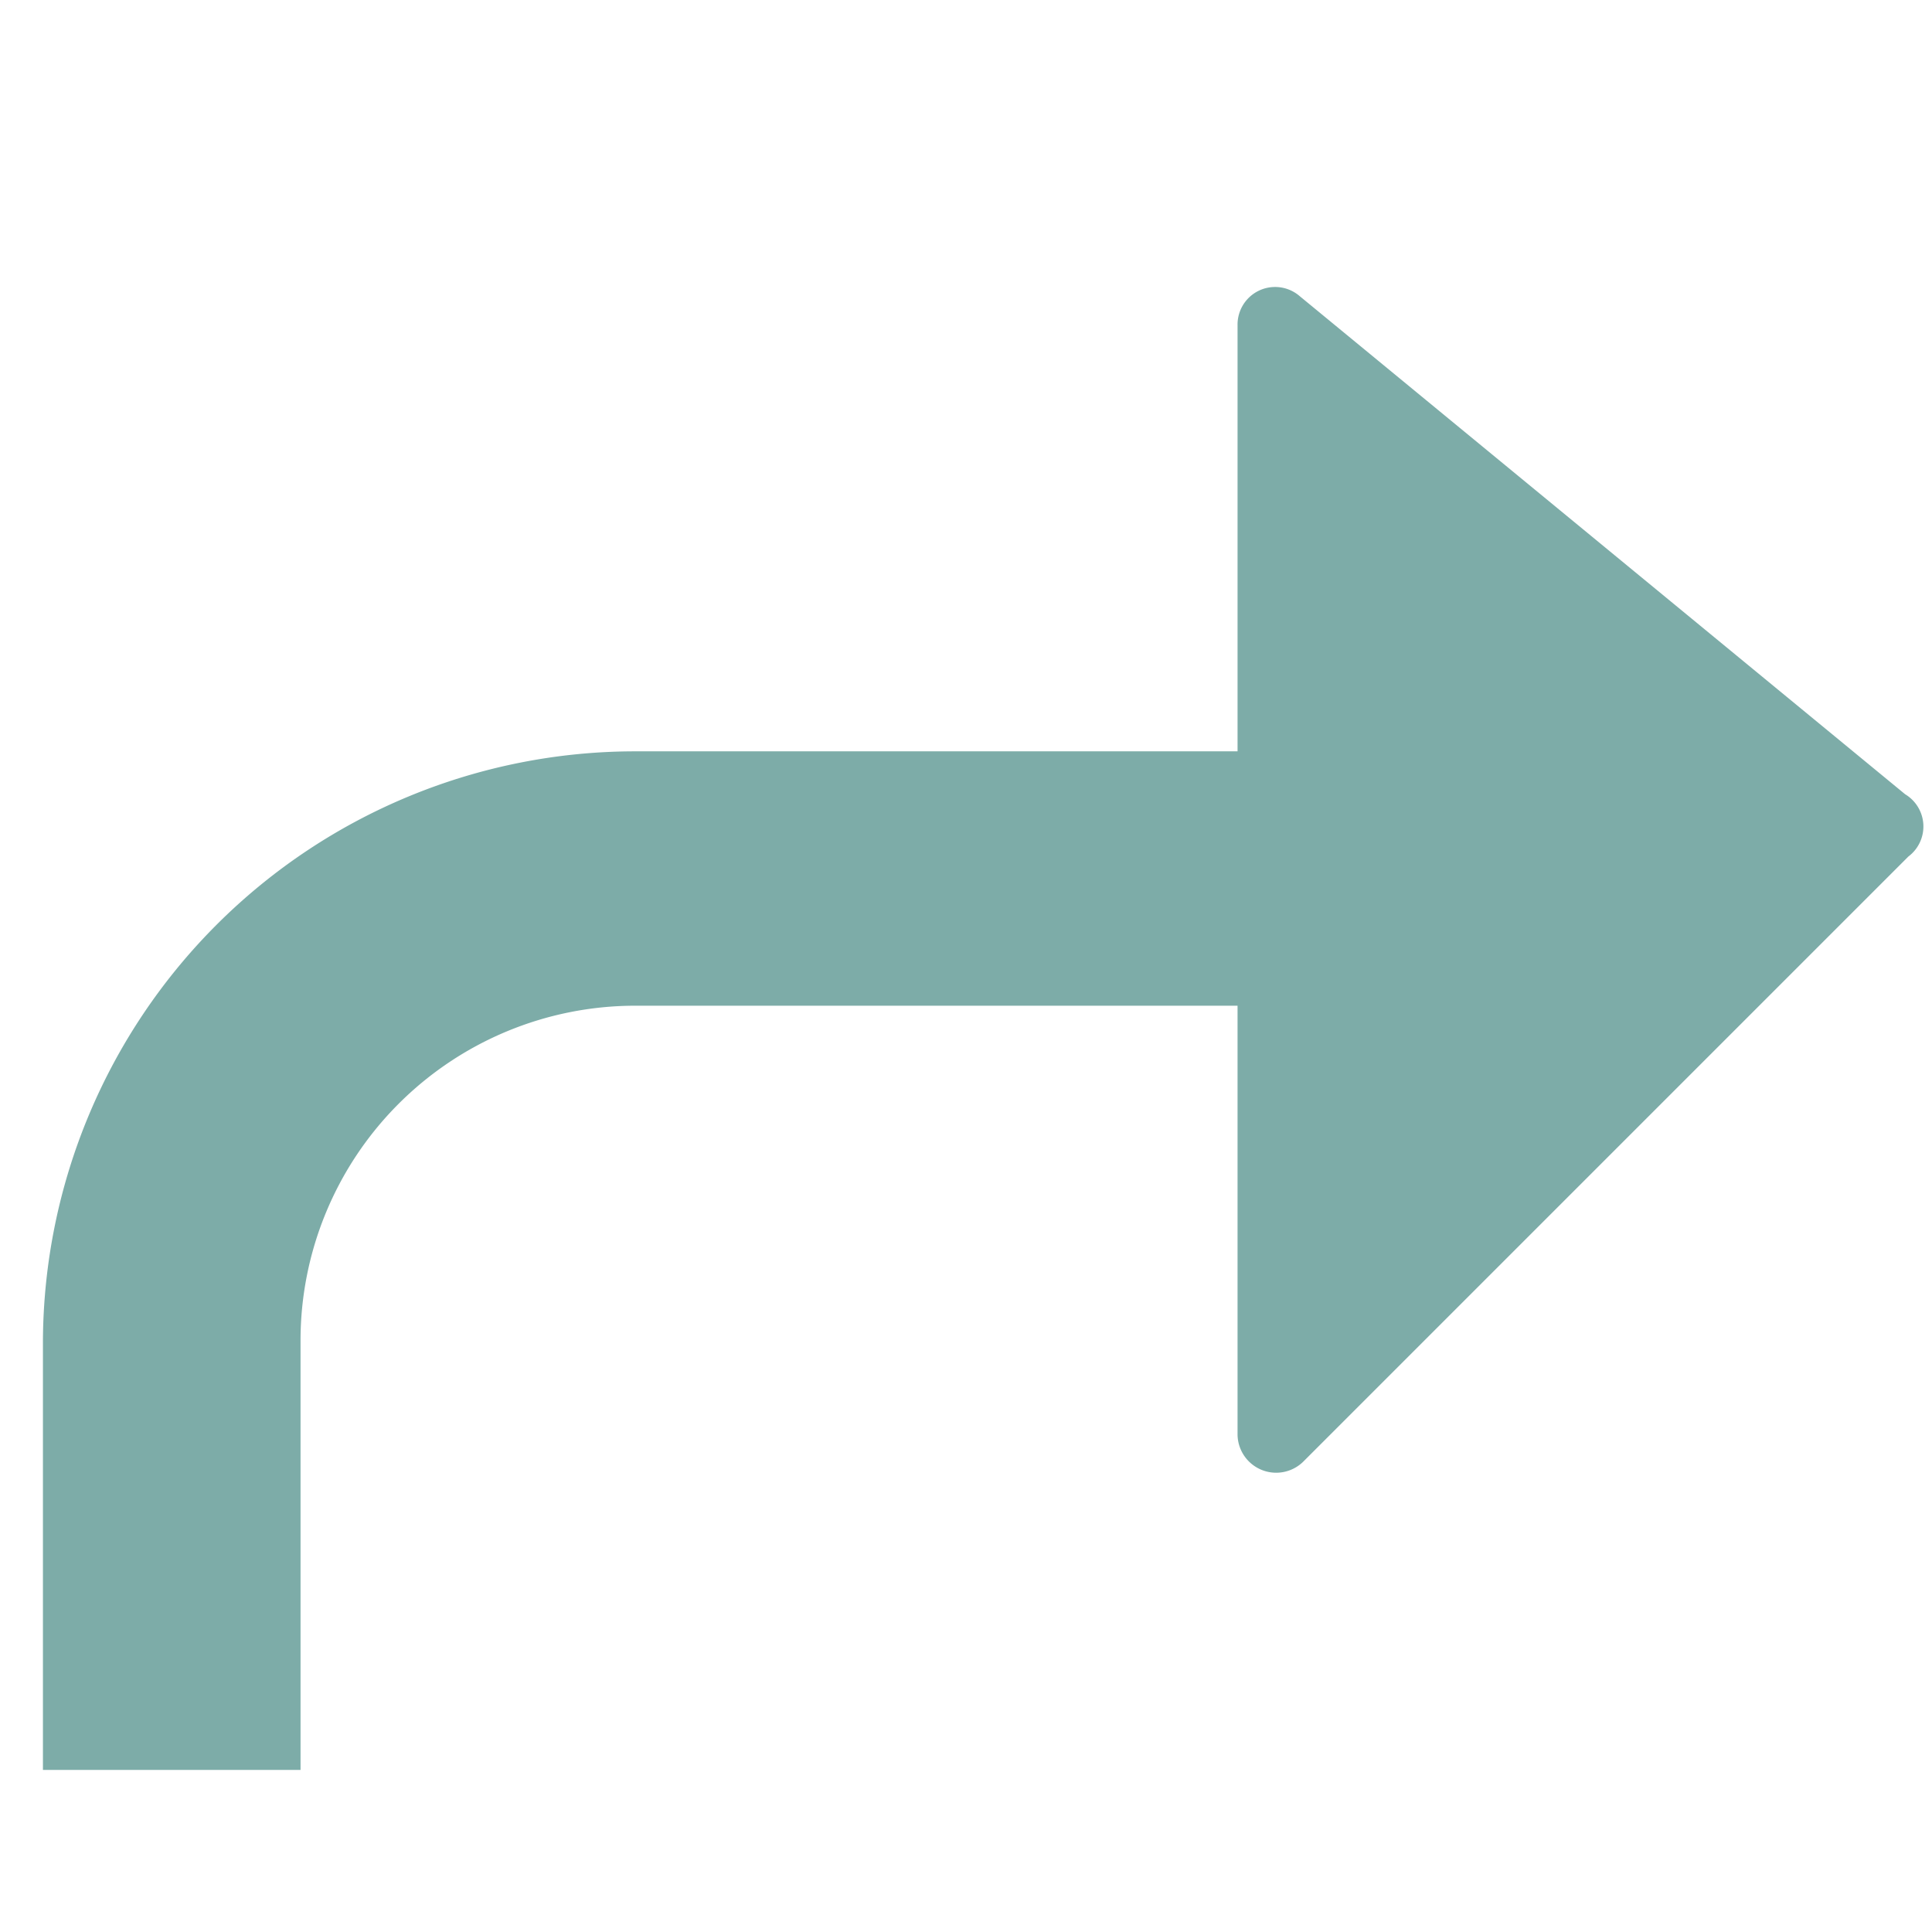 <svg xmlns="http://www.w3.org/2000/svg" viewBox="0 0 18 18"><title>iconsnew</title><g id="a2740536-19cb-44ea-b137-94909fe8f504" data-name="Layer 1"><path d="M17.75,7.4,12.11,2.76a.35.35,0,0,0-.58.27V7H5.91A5.52,5.52,0,0,0,.4,12.49v4H2.8v-4A3.12,3.12,0,0,1,5.91,9.37h5.62v4a.36.36,0,0,0,.61.25l5.64-5.64A.35.35,0,0,0,17.75,7.4Z" style="fill:#7daca8"/></g></svg>